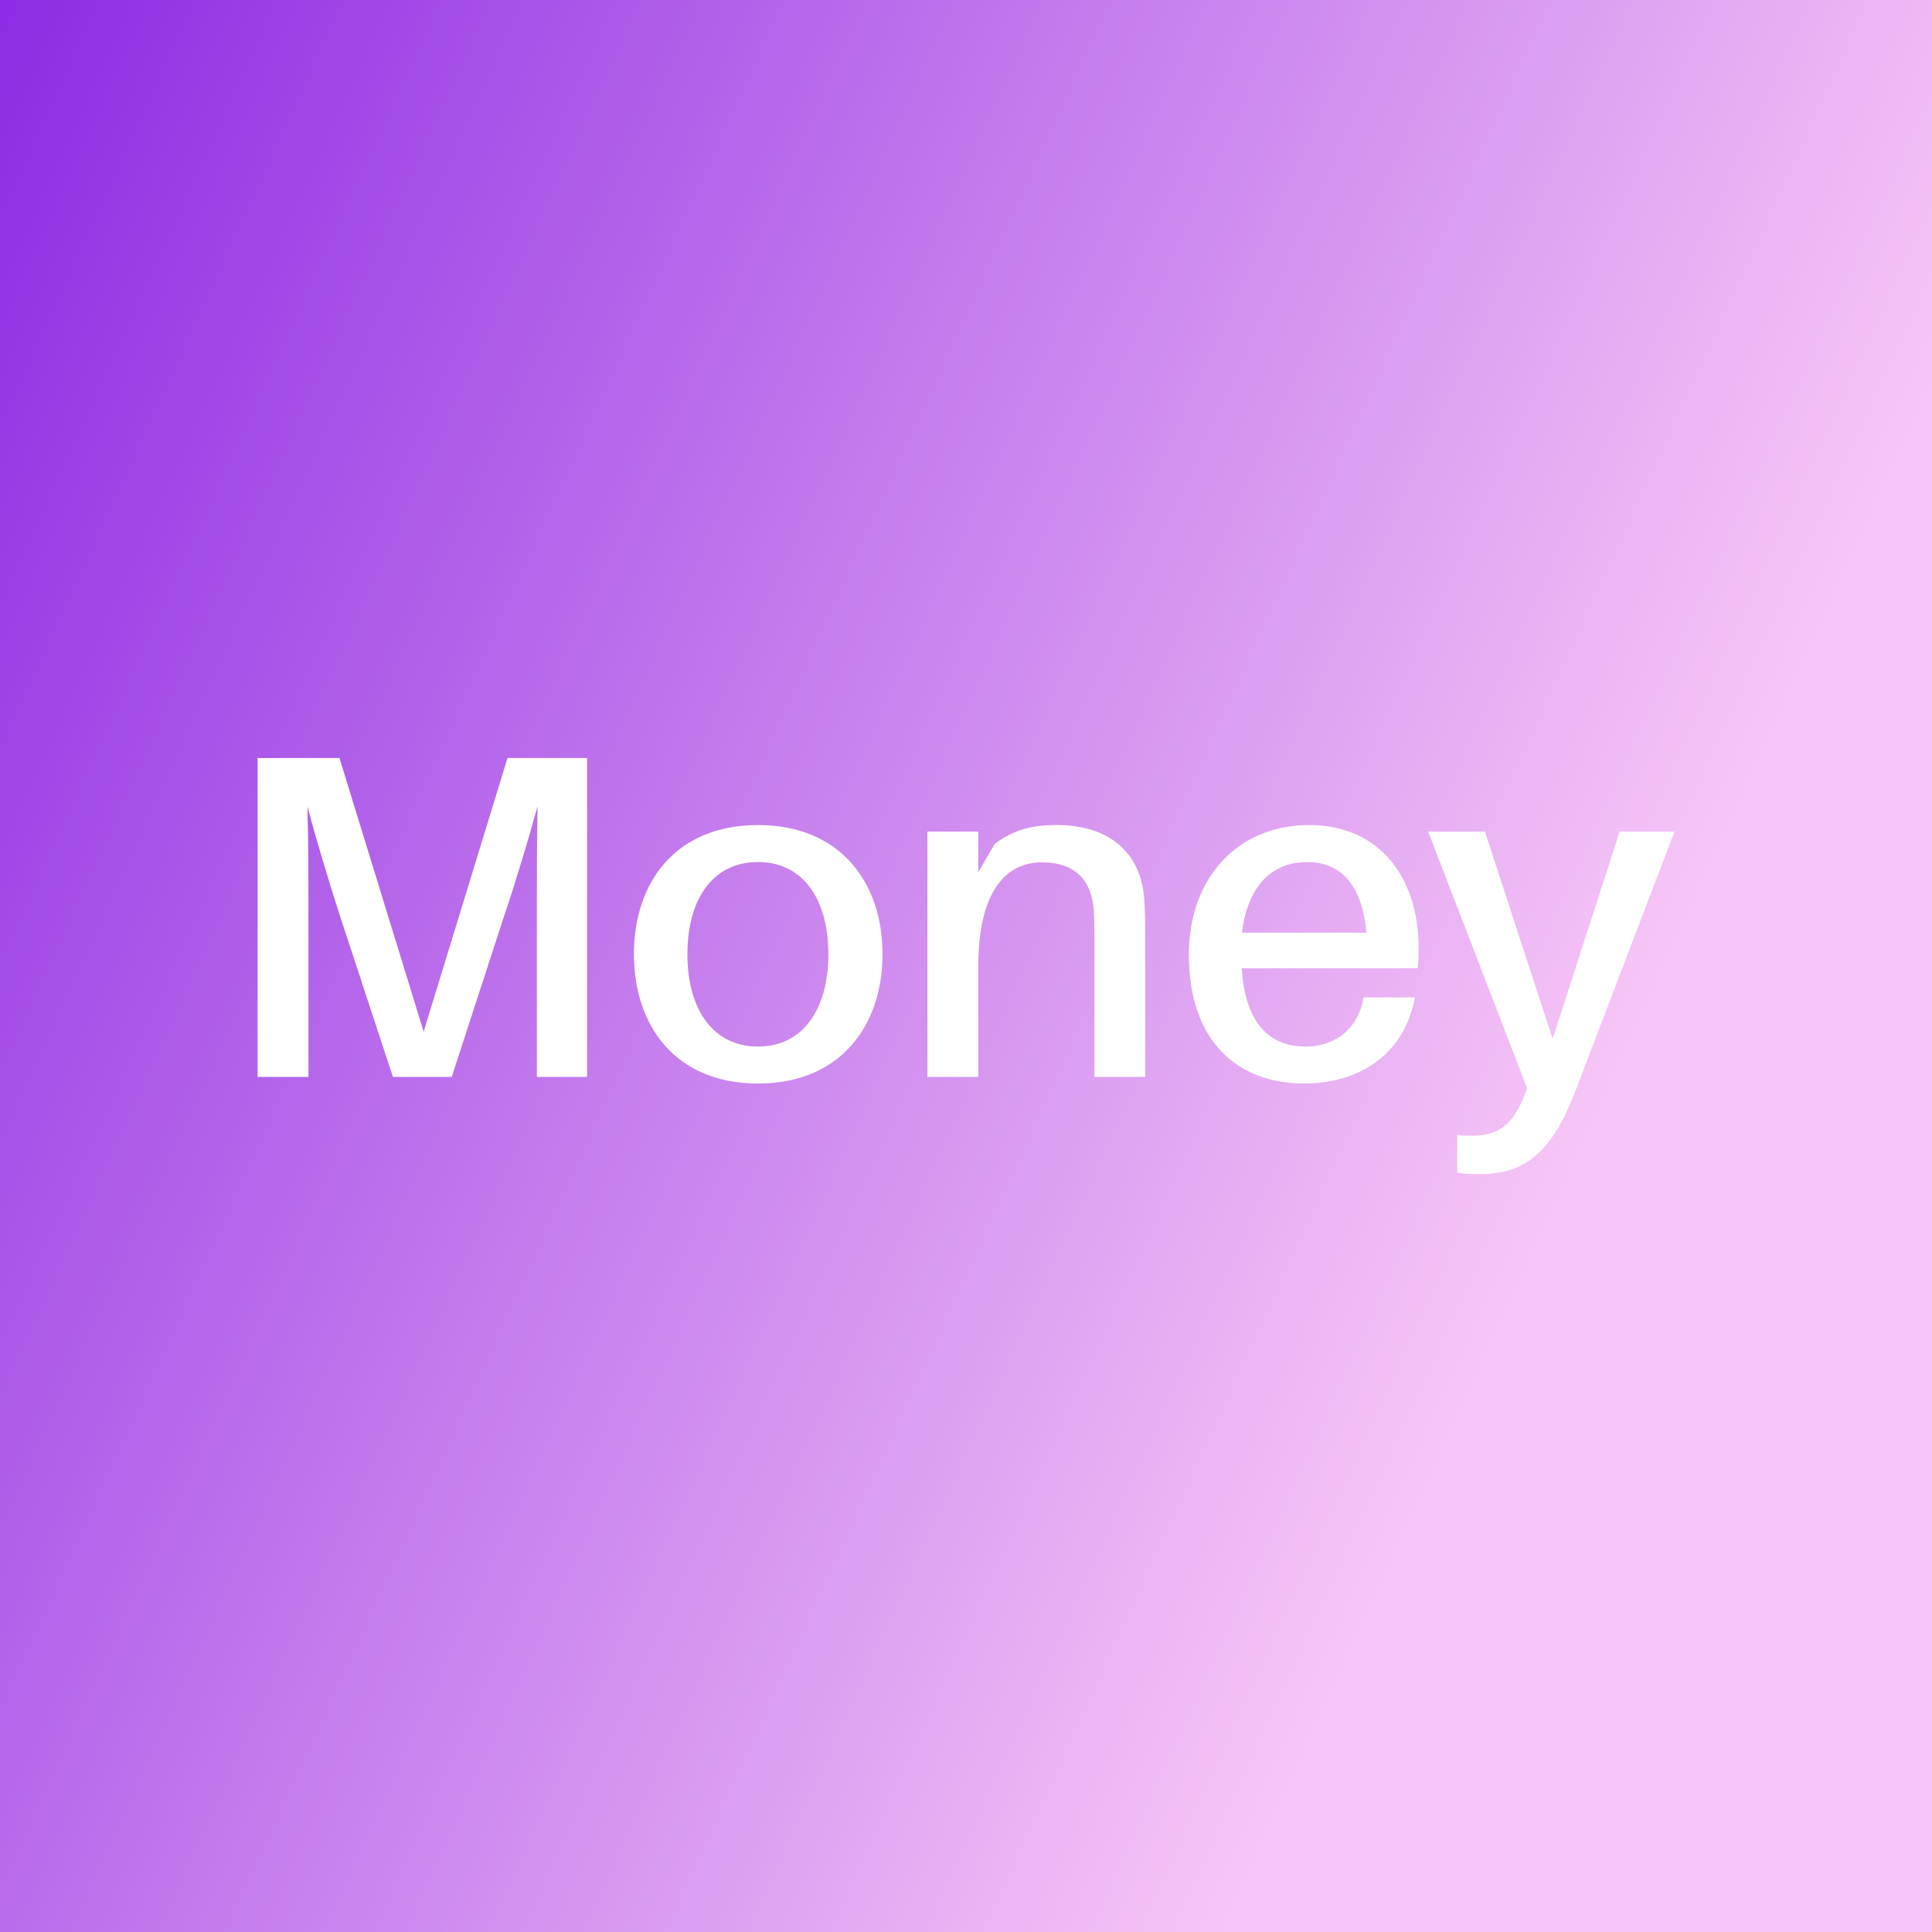 <svg data-v-fde0c5aa="" xmlns="http://www.w3.org/2000/svg" viewBox="0 0 300 300" class="font"><rect x="0" y="0" width="300" height="300" fill="#333333" stroke="none"/><!----><defs data-v-fde0c5aa=""><linearGradient data-v-fde0c5aa="" gradientTransform="rotate(25)" id="35732d52-b712-4e34-8f04-ad6ec2ace4ed" x1="0%" y1="0%" x2="100%" y2="0%"><stop data-v-fde0c5aa="" offset="0%" stop-color="#8D2CE3" stop-opacity="1"></stop><stop data-v-fde0c5aa="" offset="100%" stop-color="#F7C6F6" stop-opacity="1"></stop></linearGradient></defs><rect data-v-fde0c5aa="" fill="url(#35732d52-b712-4e34-8f04-ad6ec2ace4ed)" x="0" y="0" width="300px" height="300px" class="logo-background-square"></rect><defs data-v-fde0c5aa=""><!----></defs><g data-v-fde0c5aa="" id="382b2929-f90b-4d5b-bc42-bc36dd768b23" fill="#ffffff" transform="matrix(5.126,0,0,5.126,33.183,97.614)"><path d="M11.31 3.92L8.90 3.92L6.36 12.21L3.81 3.92L1.33 3.92L1.33 13.58L2.87 13.58L2.87 8.83C2.87 7.73 2.87 6.43 2.84 5.39C3.11 6.41 3.51 7.73 3.86 8.81L5.43 13.58L7.21 13.58L8.76 8.82C9.13 7.73 9.53 6.40 9.81 5.38C9.79 6.40 9.79 7.73 9.79 8.83L9.79 13.58L11.31 13.58ZM16.49 5.95C13.99 5.95 12.73 7.69 12.73 9.86C12.73 12.03 13.99 13.78 16.49 13.78C18.98 13.78 20.26 12.03 20.26 9.86C20.26 7.69 18.98 5.95 16.49 5.95ZM16.49 12.66C15.13 12.66 14.35 11.54 14.35 9.86C14.35 8.18 15.13 7.07 16.49 7.07C17.84 7.07 18.62 8.18 18.62 9.86C18.62 11.54 17.84 12.66 16.49 12.66ZM28.18 8.08C28.04 6.78 27.13 5.95 25.54 5.95C24.79 5.95 24.25 6.08 23.66 6.52L23.16 7.38L23.16 6.15L21.62 6.15L21.62 13.58L23.16 13.58L23.16 10.25C23.16 7.92 24.02 7.08 25.09 7.08C26.14 7.08 26.59 7.67 26.66 8.51C26.68 8.89 26.68 9.21 26.68 9.56L26.68 13.58L28.22 13.58L28.22 9.39C28.22 8.79 28.21 8.46 28.18 8.08ZM36.50 9.67C36.50 7.57 35.34 5.95 33.18 5.95C31.04 5.95 29.54 7.53 29.54 9.88C29.54 12.52 31.04 13.78 33.03 13.78C34.65 13.78 36.06 12.94 36.39 11.17L34.83 11.17C34.68 12.11 33.98 12.66 33.08 12.66C32.07 12.66 31.26 12.07 31.14 10.29L36.47 10.29C36.50 10.02 36.50 9.81 36.50 9.67ZM33.12 7.07C34.20 7.07 34.80 7.84 34.92 9.21L31.15 9.21C31.32 7.78 32.07 7.07 33.12 7.07ZM44.25 6.15L42.59 6.15L40.56 12.43L38.51 6.15L36.79 6.15L39.79 13.93L39.68 14.20C39.34 15.06 38.86 15.36 38.16 15.36C38.01 15.36 37.86 15.36 37.67 15.34L37.67 16.48C37.90 16.52 38.09 16.52 38.40 16.52C39.75 16.52 40.54 15.82 41.23 14.06Z"></path></g><!----><!----></svg>